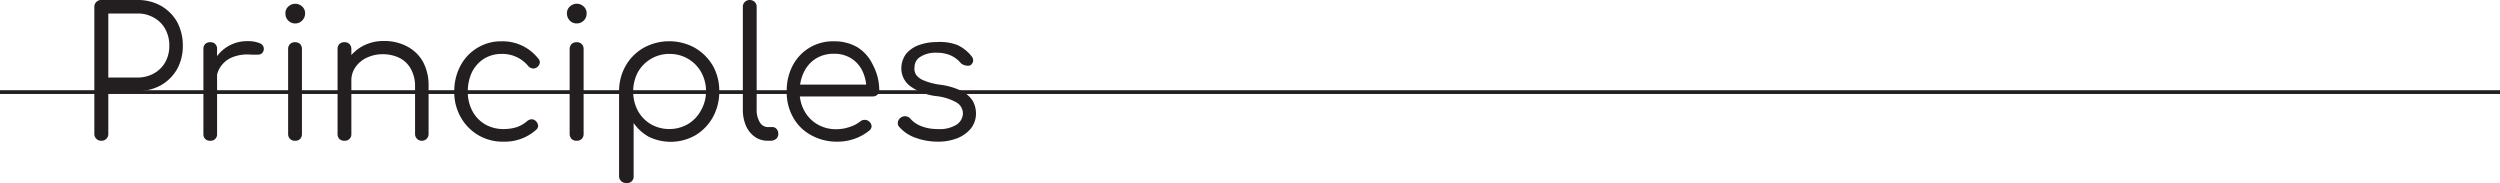 <svg xmlns="http://www.w3.org/2000/svg" viewBox="0 0 166.42 12.18"><defs><style>.cls-1{fill:none;stroke:#231f20;stroke-miterlimit:10;stroke-width:0.25px;}.cls-2{fill:#231f20;}</style></defs><title>principles</title><g id="Layer_2" data-name="Layer 2"><g id="Layer_1-2" data-name="Layer 1"><line class="cls-1" y1="6.13" x2="166.42" y2="6.13"/><path class="cls-2" d="M6.75,9.37a.45.45,0,0,1-.47-.47V.47A.45.45,0,0,1,6.75,0h2.4a3.13,3.13,0,0,1,1.57.39,2.89,2.89,0,0,1,1.07,1.07,3.28,3.28,0,0,1,.38,1.59,3.15,3.15,0,0,1-.38,1.55,2.89,2.89,0,0,1-1.07,1.07,3.13,3.13,0,0,1-1.57.39H7.21V8.9a.45.45,0,0,1-.13.34A.44.44,0,0,1,6.75,9.37Zm.46-4.21H9.15a2.2,2.2,0,0,0,1.09-.27A1.93,1.93,0,0,0,11,4.14a2.18,2.18,0,0,0,.27-1.09A2.24,2.24,0,0,0,11,1.93a1.93,1.93,0,0,0-.75-.75A2.11,2.11,0,0,0,9.15.9H7.21Z"/><path class="cls-2" d="M14,9.37a.45.45,0,0,1-.34-.12.45.45,0,0,1-.12-.33V3.26a.45.45,0,0,1,.12-.33A.45.45,0,0,1,14,2.81a.42.42,0,0,1,.45.45V8.92a.42.42,0,0,1-.45.45Zm-.07-4A2.69,2.69,0,0,1,14.28,4a2.47,2.47,0,0,1,2.19-1.26,2,2,0,0,1,.85.15.39.39,0,0,1,.23.46.38.38,0,0,1-.17.24.54.54,0,0,1-.27.05l-.37,0a2.68,2.68,0,0,0-1.19.14,1.72,1.72,0,0,0-.83.61,1.58,1.58,0,0,0-.31,1Z"/><path class="cls-2" d="M19.65,1.56a.62.62,0,0,1-.46-.19A.64.64,0,0,1,19,.9a.59.59,0,0,1,.2-.47.67.67,0,0,1,.91,0,.59.59,0,0,1,.2.47.65.65,0,0,1-.2.47A.6.6,0,0,1,19.65,1.56Zm0,7.81a.45.45,0,0,1-.34-.12.46.46,0,0,1-.13-.35V3.28a.46.46,0,0,1,.13-.35.45.45,0,0,1,.34-.12.48.48,0,0,1,.33.12.5.5,0,0,1,.12.35V8.9a.5.5,0,0,1-.12.35A.48.48,0,0,1,19.66,9.37Z"/><path class="cls-2" d="M22.93,9.37a.49.49,0,0,1-.34-.12.48.48,0,0,1-.12-.33V3.28a.5.5,0,0,1,.12-.35.49.49,0,0,1,.34-.12.45.45,0,0,1,.33.12.46.46,0,0,1,.13.35V8.92a.43.43,0,0,1-.46.45Zm5.16,0a.44.44,0,0,1-.33-.13.44.44,0,0,1-.13-.32V5.79a2.37,2.37,0,0,0-.29-1.22,1.76,1.76,0,0,0-.76-.72,2.47,2.47,0,0,0-1.1-.24,2.43,2.43,0,0,0-1.06.23,1.85,1.85,0,0,0-.75.62,1.52,1.52,0,0,0-.28.9h-.66A2.61,2.61,0,0,1,23.14,4a2.7,2.7,0,0,1,1-.93,2.88,2.88,0,0,1,1.41-.34,3.2,3.2,0,0,1,1.53.35,2.59,2.59,0,0,1,1.06,1,3.29,3.29,0,0,1,.39,1.66V8.92a.44.44,0,0,1-.13.32A.44.44,0,0,1,28.09,9.37Z"/><path class="cls-2" d="M33.52,9.43A3.17,3.17,0,0,1,30.67,7.8a3.36,3.36,0,0,1-.43-1.7,3.58,3.58,0,0,1,.41-1.72,3.05,3.05,0,0,1,1.12-1.19,3,3,0,0,1,1.63-.44A3,3,0,0,1,35.83,3.9a.35.35,0,0,1,.1.31.48.48,0,0,1-.2.28.39.39,0,0,1-.3.06.44.44,0,0,1-.28-.17,2.22,2.22,0,0,0-1.75-.79,2.19,2.19,0,0,0-1.18.32,2.23,2.23,0,0,0-.8.89,3,3,0,0,0-.28,1.3,2.69,2.69,0,0,0,.3,1.28,2.25,2.25,0,0,0,.84.89,2.41,2.41,0,0,0,1.24.32,2.93,2.93,0,0,0,.86-.12,2.13,2.13,0,0,0,.69-.39.52.52,0,0,1,.3-.14.42.42,0,0,1,.28.1.51.51,0,0,1,.17.3.34.34,0,0,1-.12.29A3.12,3.12,0,0,1,33.52,9.43Z"/><path class="cls-2" d="M38.39,1.56a.62.62,0,0,1-.46-.19A.68.68,0,0,1,37.74.9a.59.59,0,0,1,.2-.47A.67.67,0,0,1,38.4.25a.64.64,0,0,1,.45.18.59.59,0,0,1,.2.47.65.65,0,0,1-.66.66Zm0,7.81a.47.47,0,0,1-.34-.12.5.5,0,0,1-.13-.35V3.28a.5.5,0,0,1,.13-.35.47.47,0,0,1,.34-.12.45.45,0,0,1,.33.12.46.46,0,0,1,.13.35V8.9a.46.46,0,0,1-.13.35A.45.45,0,0,1,38.4,9.37Z"/><path class="cls-2" d="M41.68,12.18a.45.45,0,0,1-.47-.47V6.05a3.41,3.41,0,0,1,.45-1.69,3.21,3.21,0,0,1,1.19-1.18,3.54,3.54,0,0,1,3.4,0,3.34,3.34,0,0,1,1.2,1.19,3.38,3.38,0,0,1,.43,1.72,3.46,3.46,0,0,1-.42,1.7A3.23,3.23,0,0,1,46.3,9a3.33,3.33,0,0,1-3.12.1,3,3,0,0,1-1-.91v3.53a.45.45,0,0,1-.12.34A.44.44,0,0,1,41.68,12.18Zm2.85-3.59a2.47,2.47,0,0,0,1.25-.32,2.35,2.35,0,0,0,.87-.9A2.58,2.58,0,0,0,47,6.1a2.62,2.62,0,0,0-.32-1.29,2.38,2.38,0,0,0-2.12-1.22,2.36,2.36,0,0,0-1.23.33,2.4,2.4,0,0,0-.87.89,2.73,2.73,0,0,0-.31,1.29,2.68,2.68,0,0,0,.31,1.27,2.35,2.35,0,0,0,.87.9A2.45,2.45,0,0,0,44.53,8.59Z"/><path class="cls-2" d="M51.11,9.37a1.5,1.5,0,0,1-.86-.26,1.79,1.79,0,0,1-.59-.73,2.68,2.68,0,0,1-.21-1.09V.46a.45.45,0,0,1,.13-.33.48.48,0,0,1,.66,0,.45.45,0,0,1,.13.33V7.29a1.55,1.55,0,0,0,.21.85.62.62,0,0,0,.53.32h.3a.35.35,0,0,1,.29.13.49.49,0,0,1,.11.33.43.43,0,0,1-.15.33.61.61,0,0,1-.39.12Z"/><path class="cls-2" d="M55.69,9.43A3.48,3.48,0,0,1,54,9,3,3,0,0,1,52.8,7.82a3.38,3.38,0,0,1-.43-1.72,3.6,3.6,0,0,1,.4-1.74,3,3,0,0,1,2.74-1.61,3,3,0,0,1,1.59.41,2.72,2.72,0,0,1,1,1.15A3.58,3.58,0,0,1,58.53,6a.39.39,0,0,1-.12.3.44.44,0,0,1-.32.12H53V5.63h5.2L57.67,6a2.69,2.69,0,0,0-.25-1.25,2,2,0,0,0-.75-.86,2.07,2.07,0,0,0-1.16-.31,2.2,2.2,0,0,0-1.2.32,2.13,2.13,0,0,0-.79.89,2.9,2.9,0,0,0-.29,1.31,2.6,2.6,0,0,0,.32,1.29,2.32,2.32,0,0,0,.87.89,2.42,2.42,0,0,0,1.27.32,2.65,2.65,0,0,0,.87-.15,2.15,2.15,0,0,0,.71-.37.46.46,0,0,1,.58,0,.46.46,0,0,1,.17.31.37.37,0,0,1-.14.29,3.24,3.24,0,0,1-1,.56A3.41,3.41,0,0,1,55.69,9.43Z"/><path class="cls-2" d="M62.38,9.43A4.31,4.31,0,0,1,61,9.19a2.59,2.59,0,0,1-1.12-.72.36.36,0,0,1-.11-.32.42.42,0,0,1,.18-.31.46.46,0,0,1,.35-.1.49.49,0,0,1,.3.16,1.82,1.82,0,0,0,.76.51,2.89,2.89,0,0,0,1.05.18,2.13,2.13,0,0,0,1.28-.3.94.94,0,0,0,.41-.74.86.86,0,0,0-.41-.72,3.54,3.54,0,0,0-1.34-.43,3.66,3.66,0,0,1-1.78-.68A1.47,1.47,0,0,1,60,4.58a1.65,1.65,0,0,1,.32-1A2,2,0,0,1,61.17,3a3.44,3.44,0,0,1,1.18-.2A3.28,3.28,0,0,1,63.74,3a2.61,2.61,0,0,1,.94.75.44.44,0,0,1,.1.32.43.43,0,0,1-.19.28.53.53,0,0,1-.33,0,.56.56,0,0,1-.32-.17,1.83,1.83,0,0,0-.7-.51,2.35,2.35,0,0,0-.91-.16,1.87,1.87,0,0,0-1.06.27.79.79,0,0,0-.39.67A.76.76,0,0,0,61,5a1.15,1.15,0,0,0,.51.36,4.3,4.3,0,0,0,1,.27A4.62,4.62,0,0,1,64,6.05a1.9,1.9,0,0,1,.75.66,1.72,1.72,0,0,1,.22.83,1.6,1.6,0,0,1-.33,1,2.24,2.24,0,0,1-.91.66A3.52,3.52,0,0,1,62.38,9.43Z"/></g></g></svg>